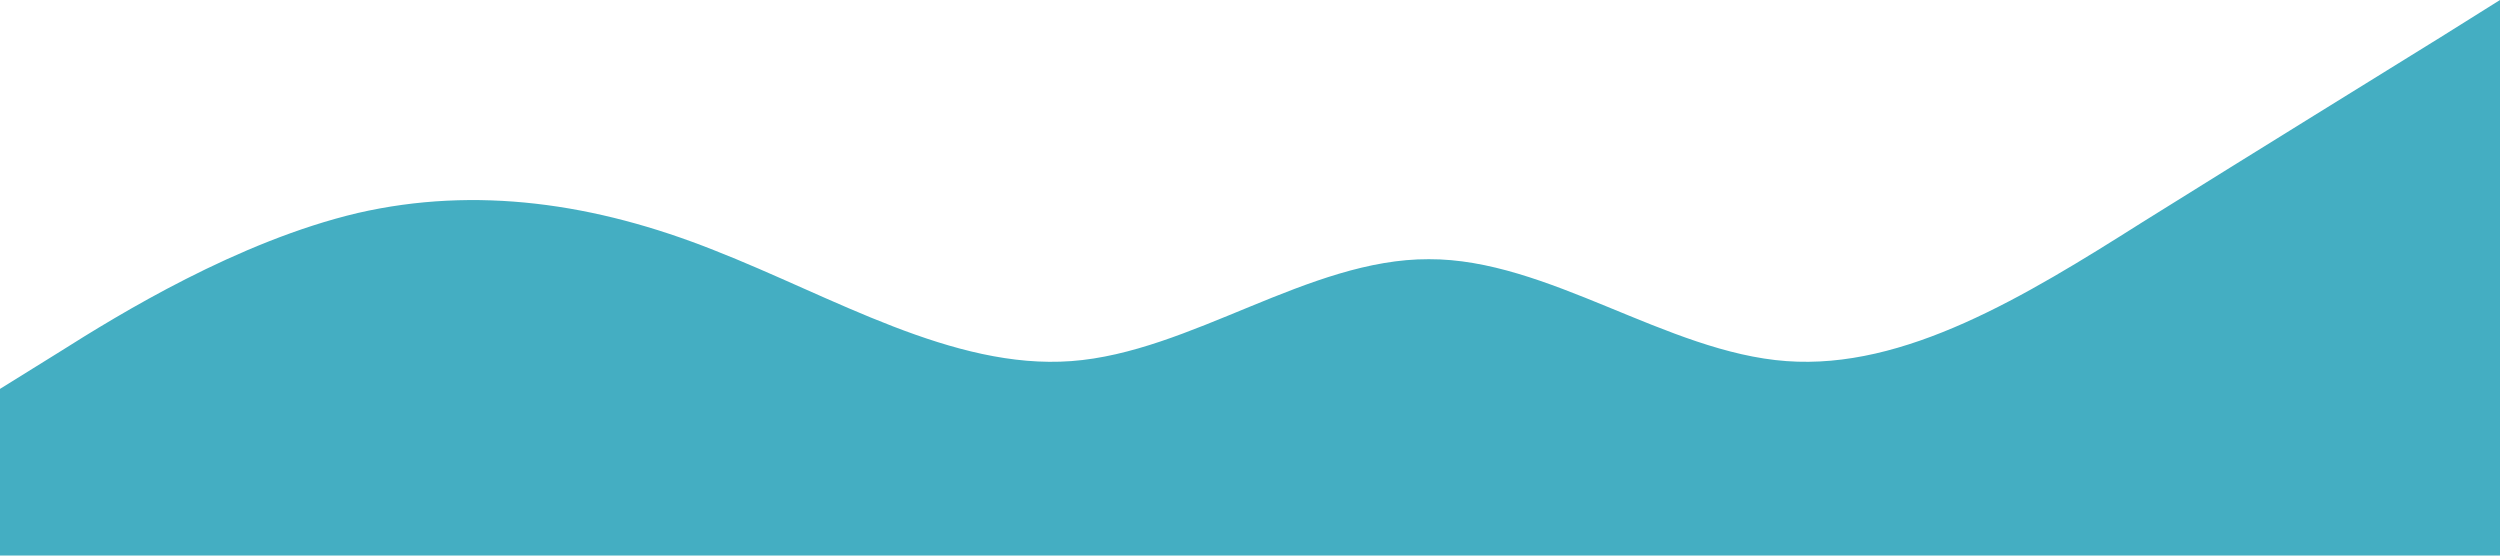 <?xml version="1.0" standalone="no"?><svg xmlns="http://www.w3.org/2000/svg" viewBox="0 0 1440 320"><path fill="#44AEC2" fill-opacity="1" d="M0,224L34.3,202.7C68.6,181,137,139,206,122.7C274.3,107,343,117,411,144C480,171,549,213,617,208C685.7,203,754,149,823,149.3C891.4,149,960,203,1029,208C1097.1,213,1166,171,1234,128C1302.9,85,1371,43,1406,21.3L1440,0L1440,320L1405.7,320C1371.4,320,1303,320,1234,320C1165.7,320,1097,320,1029,320C960,320,891,320,823,320C754.3,320,686,320,617,320C548.6,320,480,320,411,320C342.9,320,274,320,206,320C137.1,320,69,320,34,320L0,320Z"></path></svg>